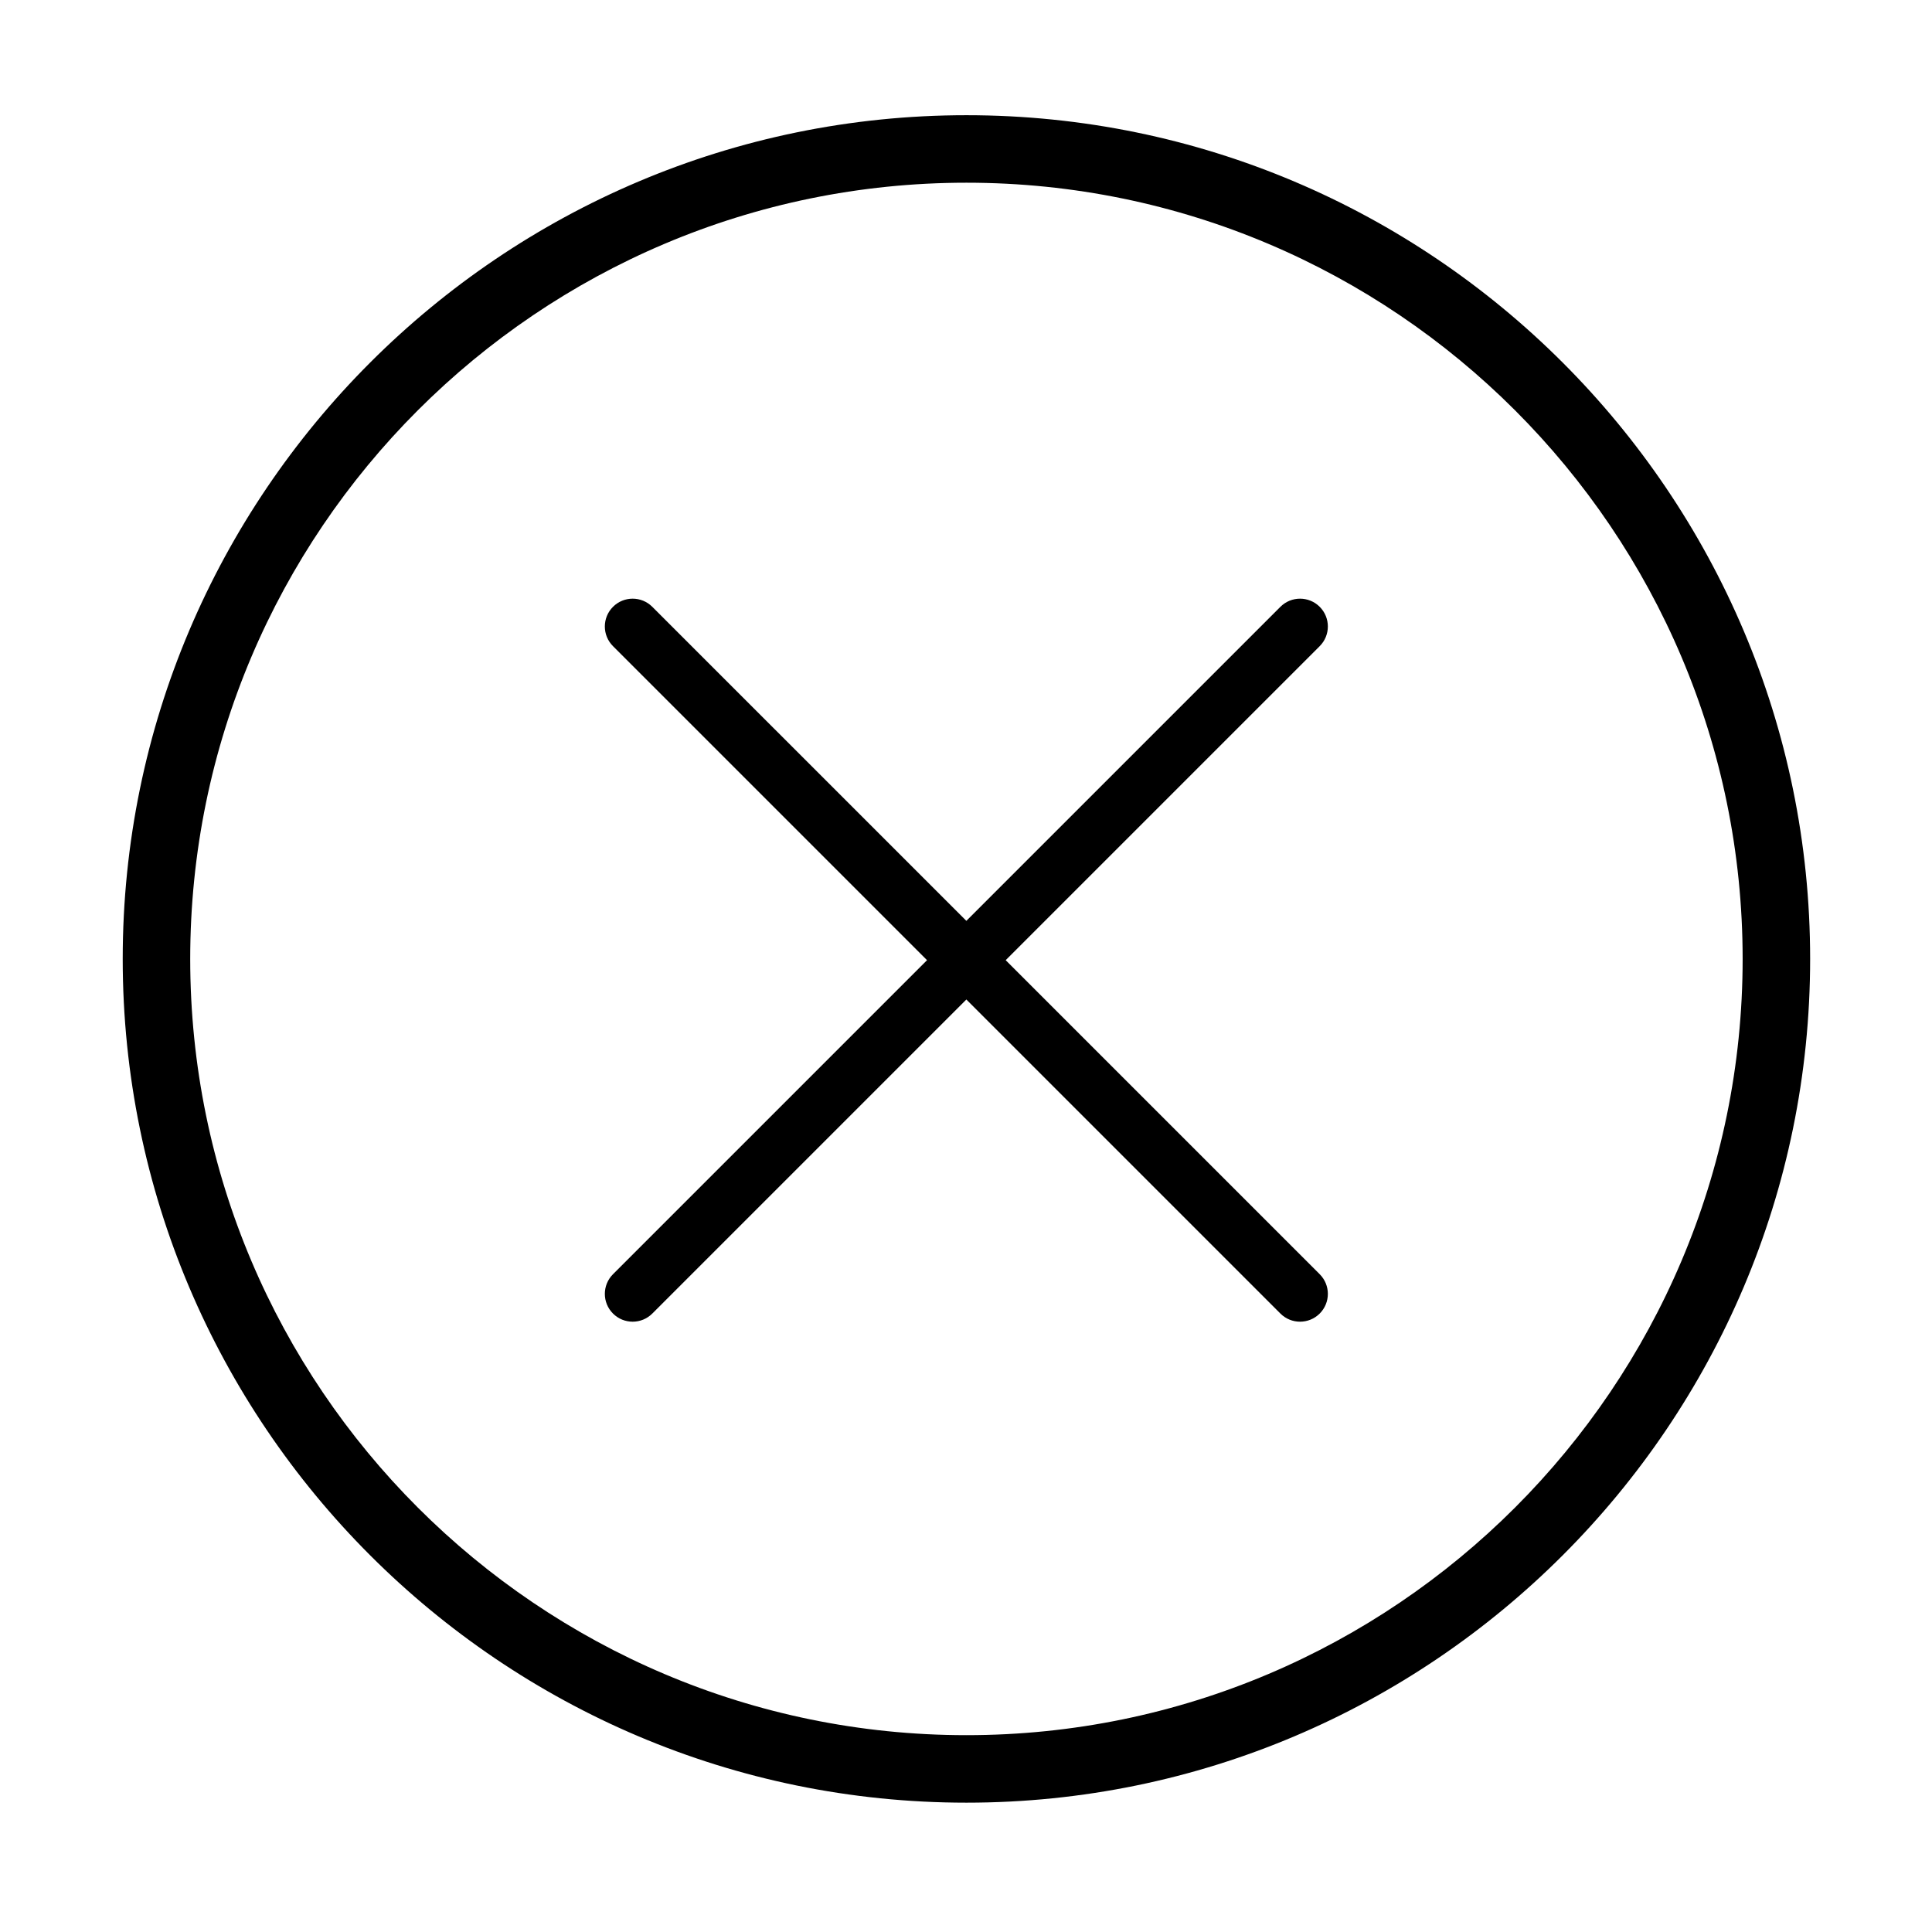 <?xml version="1.0" standalone="no"?><!DOCTYPE svg PUBLIC "-//W3C//DTD SVG 1.1//EN" "http://www.w3.org/Graphics/SVG/1.1/DTD/svg11.dtd"><svg t="1505721457674" class="icon" style="" viewBox="0 0 1024 1024" version="1.1" xmlns="http://www.w3.org/2000/svg" p-id="2929" xmlns:xlink="http://www.w3.org/1999/xlink" width="200" height="200"><defs><style type="text/css"></style></defs><path d="M512.235 955.451c-246.585 0-447.194-200.608-447.194-447.194S265.65 61.064 512.235 61.064c246.568 0 447.176 200.608 447.176 447.194S758.804 955.451 512.235 955.451zM512.235 96.84c-226.864 0-411.418 184.554-411.418 411.418s184.554 411.418 411.418 411.418c226.845 0 411.401-184.554 411.401-411.418S739.082 96.84 512.235 96.84z" p-id="2930"></path><path d="M689.055 700.524c-3.772 0-7.542-1.44-10.421-4.318l-353.737-353.737c-5.758-5.756-5.758-15.084 0-20.842s15.084-5.756 20.842 0l353.737 353.735c5.756 5.756 5.756 15.084 0 20.842-2.879 2.88-6.65 4.318-10.421 4.318z" p-id="2931"></path><path d="M335.319 700.524c-3.772 0-7.542-1.44-10.421-4.318-5.758-5.756-5.758-15.084 0-20.842l353.737-353.737c5.756-5.756 15.084-5.756 20.842 0s5.756 15.084 0 20.842l-353.737 353.737c-2.879 2.879-6.65 4.318-10.421 4.318z" p-id="2932"></path></svg>